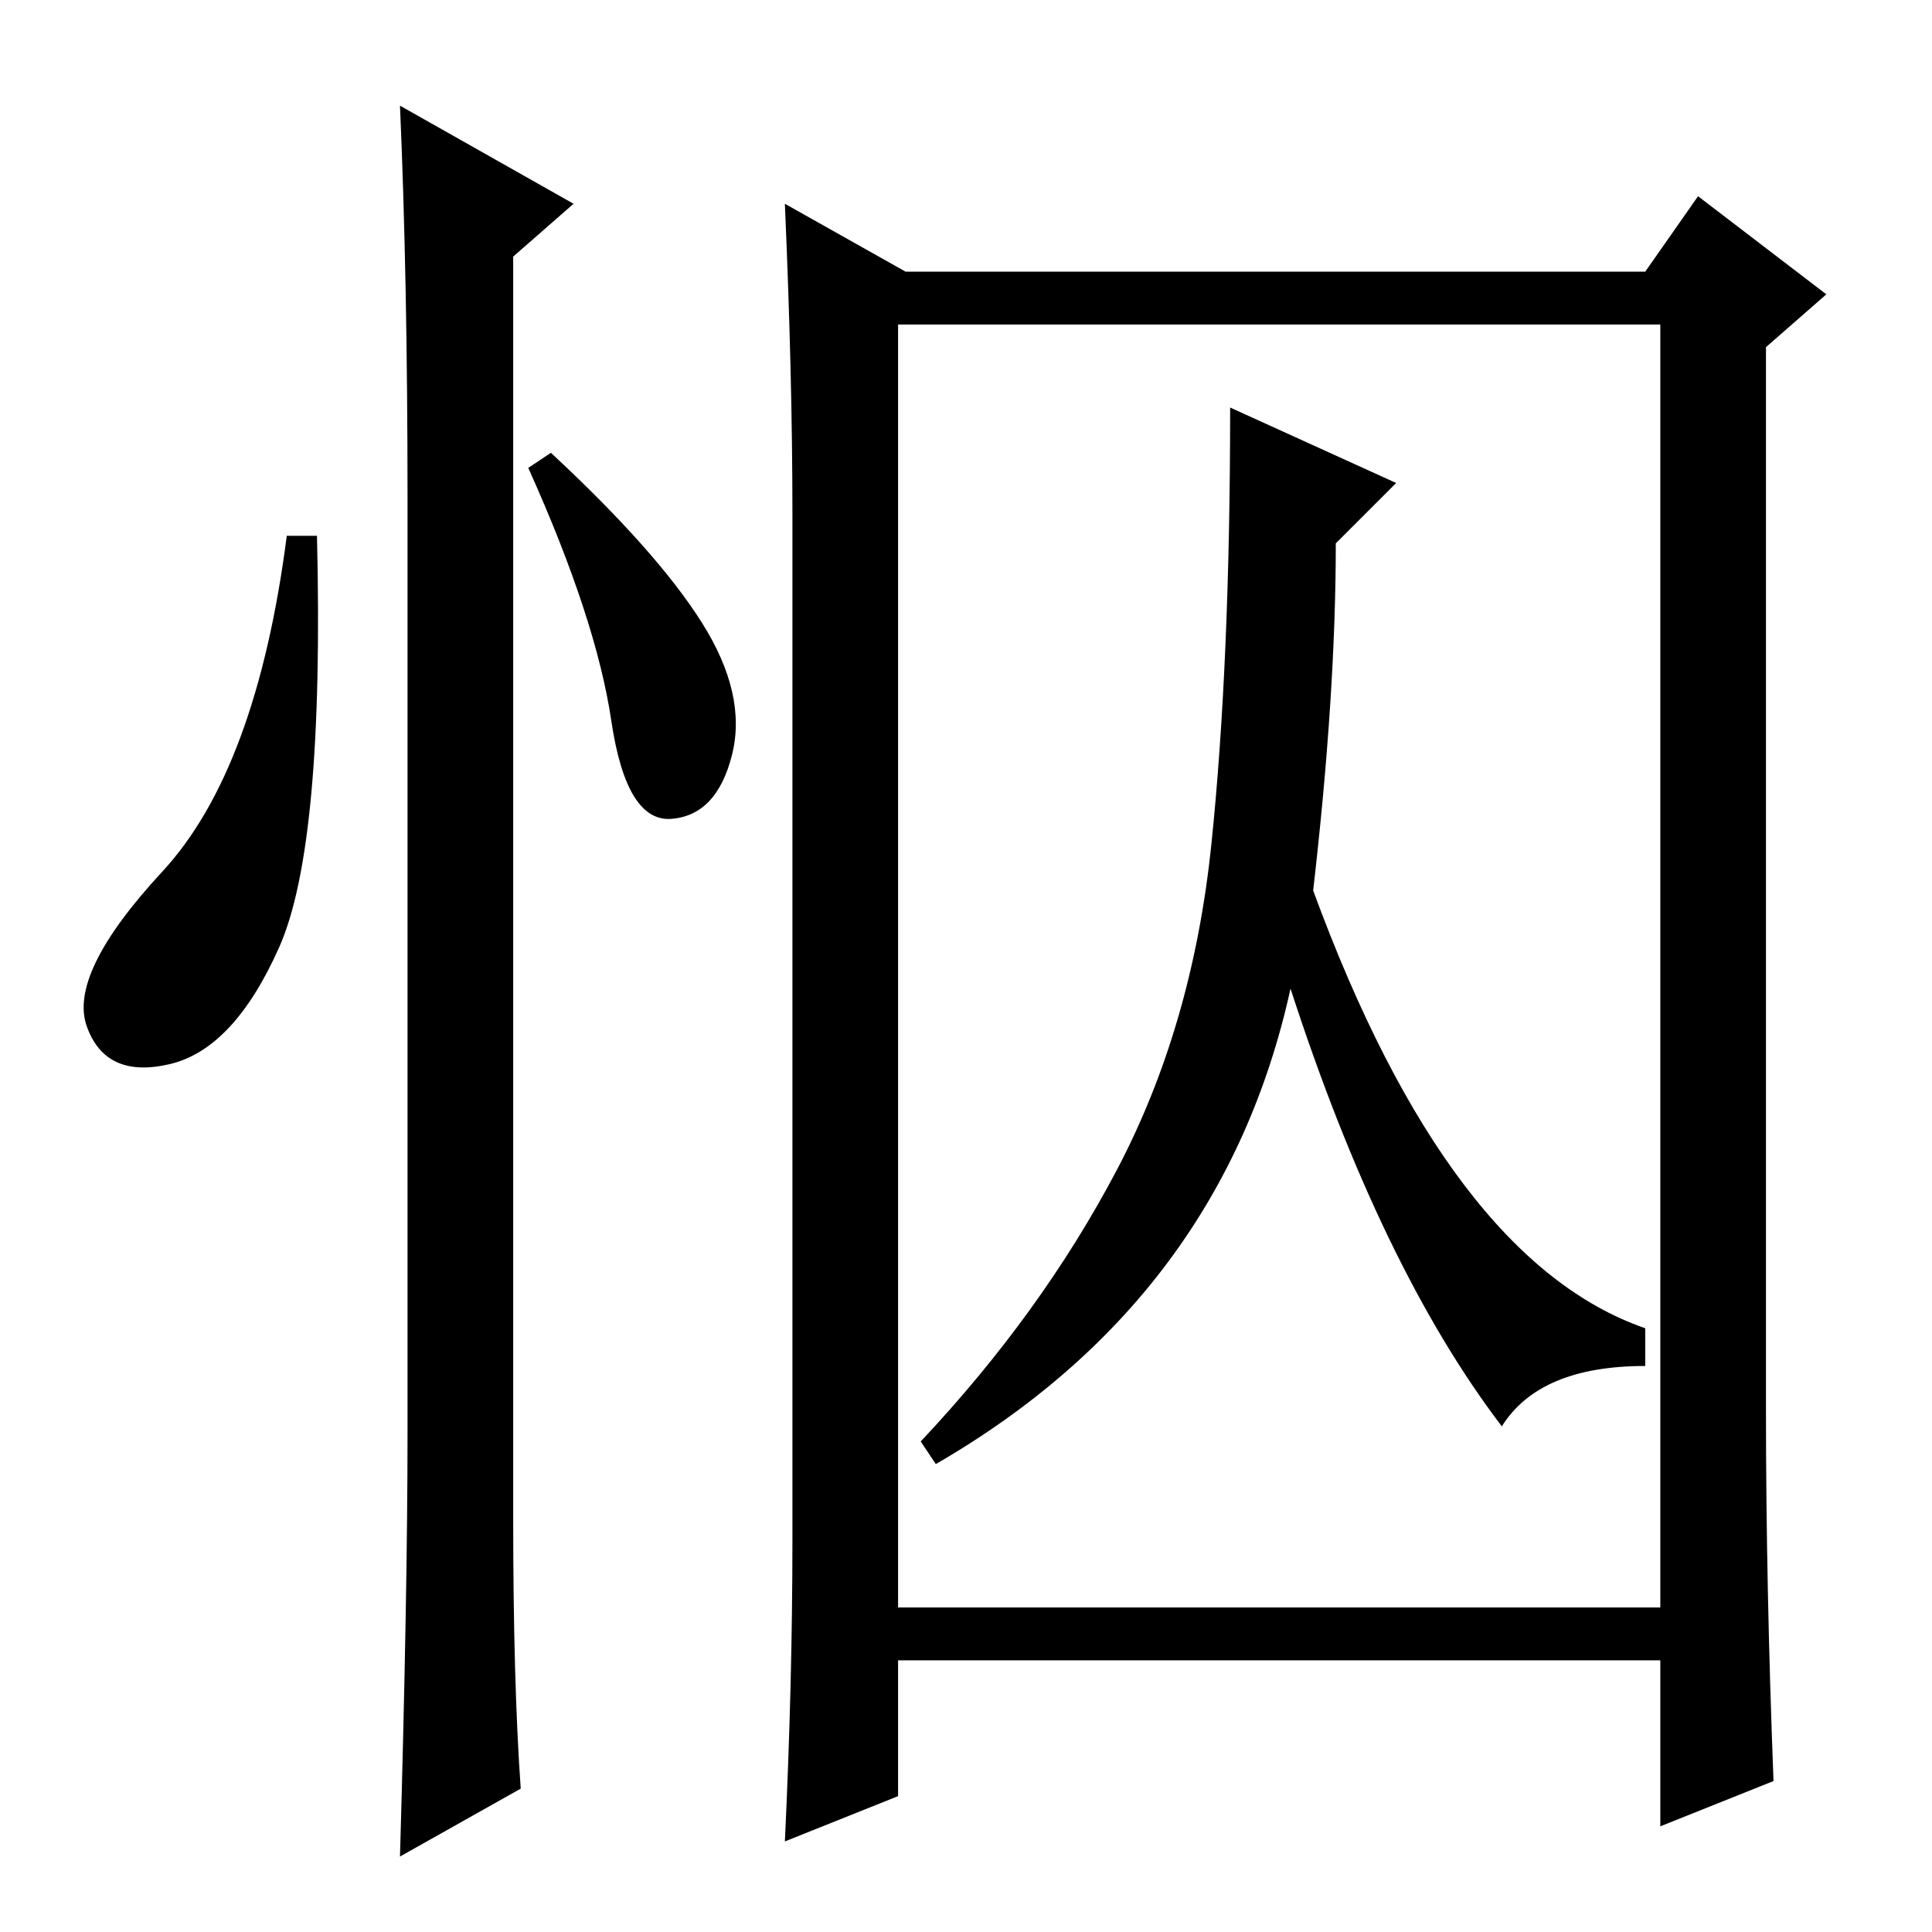 <?xml version="1.0" standalone="no"?>
<!DOCTYPE svg PUBLIC "-//W3C//DTD SVG 1.1//EN" "http://www.w3.org/Graphics/SVG/1.1/DTD/svg11.dtd" >
<svg xmlns="http://www.w3.org/2000/svg" xmlns:xlink="http://www.w3.org/1999/xlink" version="1.1" viewBox="0 -36 256 256">
  <g transform="matrix(1 0 0 -1 0 220)">
   <path fill="currentColor"
d="M37 130.5q-6 -13.5 -14.5 -15.5t-11 5t10 20.5t16.5 44.5h4q1 -41 -5 -54.5zM53 242l23 -13l-8 -7v-167q0 -22 1 -36l-16 -9q1 35 1 56v124q0 29 -1 52zM93 173.5q6 -9.5 4 -17.5t-8 -8.5t-8 13t-11 33.5l3 2q14 -13 20 -22.5zM234 69q0 -23 1 -49l-15 -6v22h-101v-18
l-15 -6q1 21 1 40v136q0 18 -1 41l16 -9h98l7 10l17 -13l-8 -7v-141zM119 43h101v170h-101v-170zM185 192l-8 -8q0 -20 -3 -46q18 -49 44 -58v-5q-14 0 -19 -8q-16 21 -28 58q-9 -41 -47 -63l-2 3q16 17 26 36t12.5 43t2.5 58z" />
  </g>

</svg>

